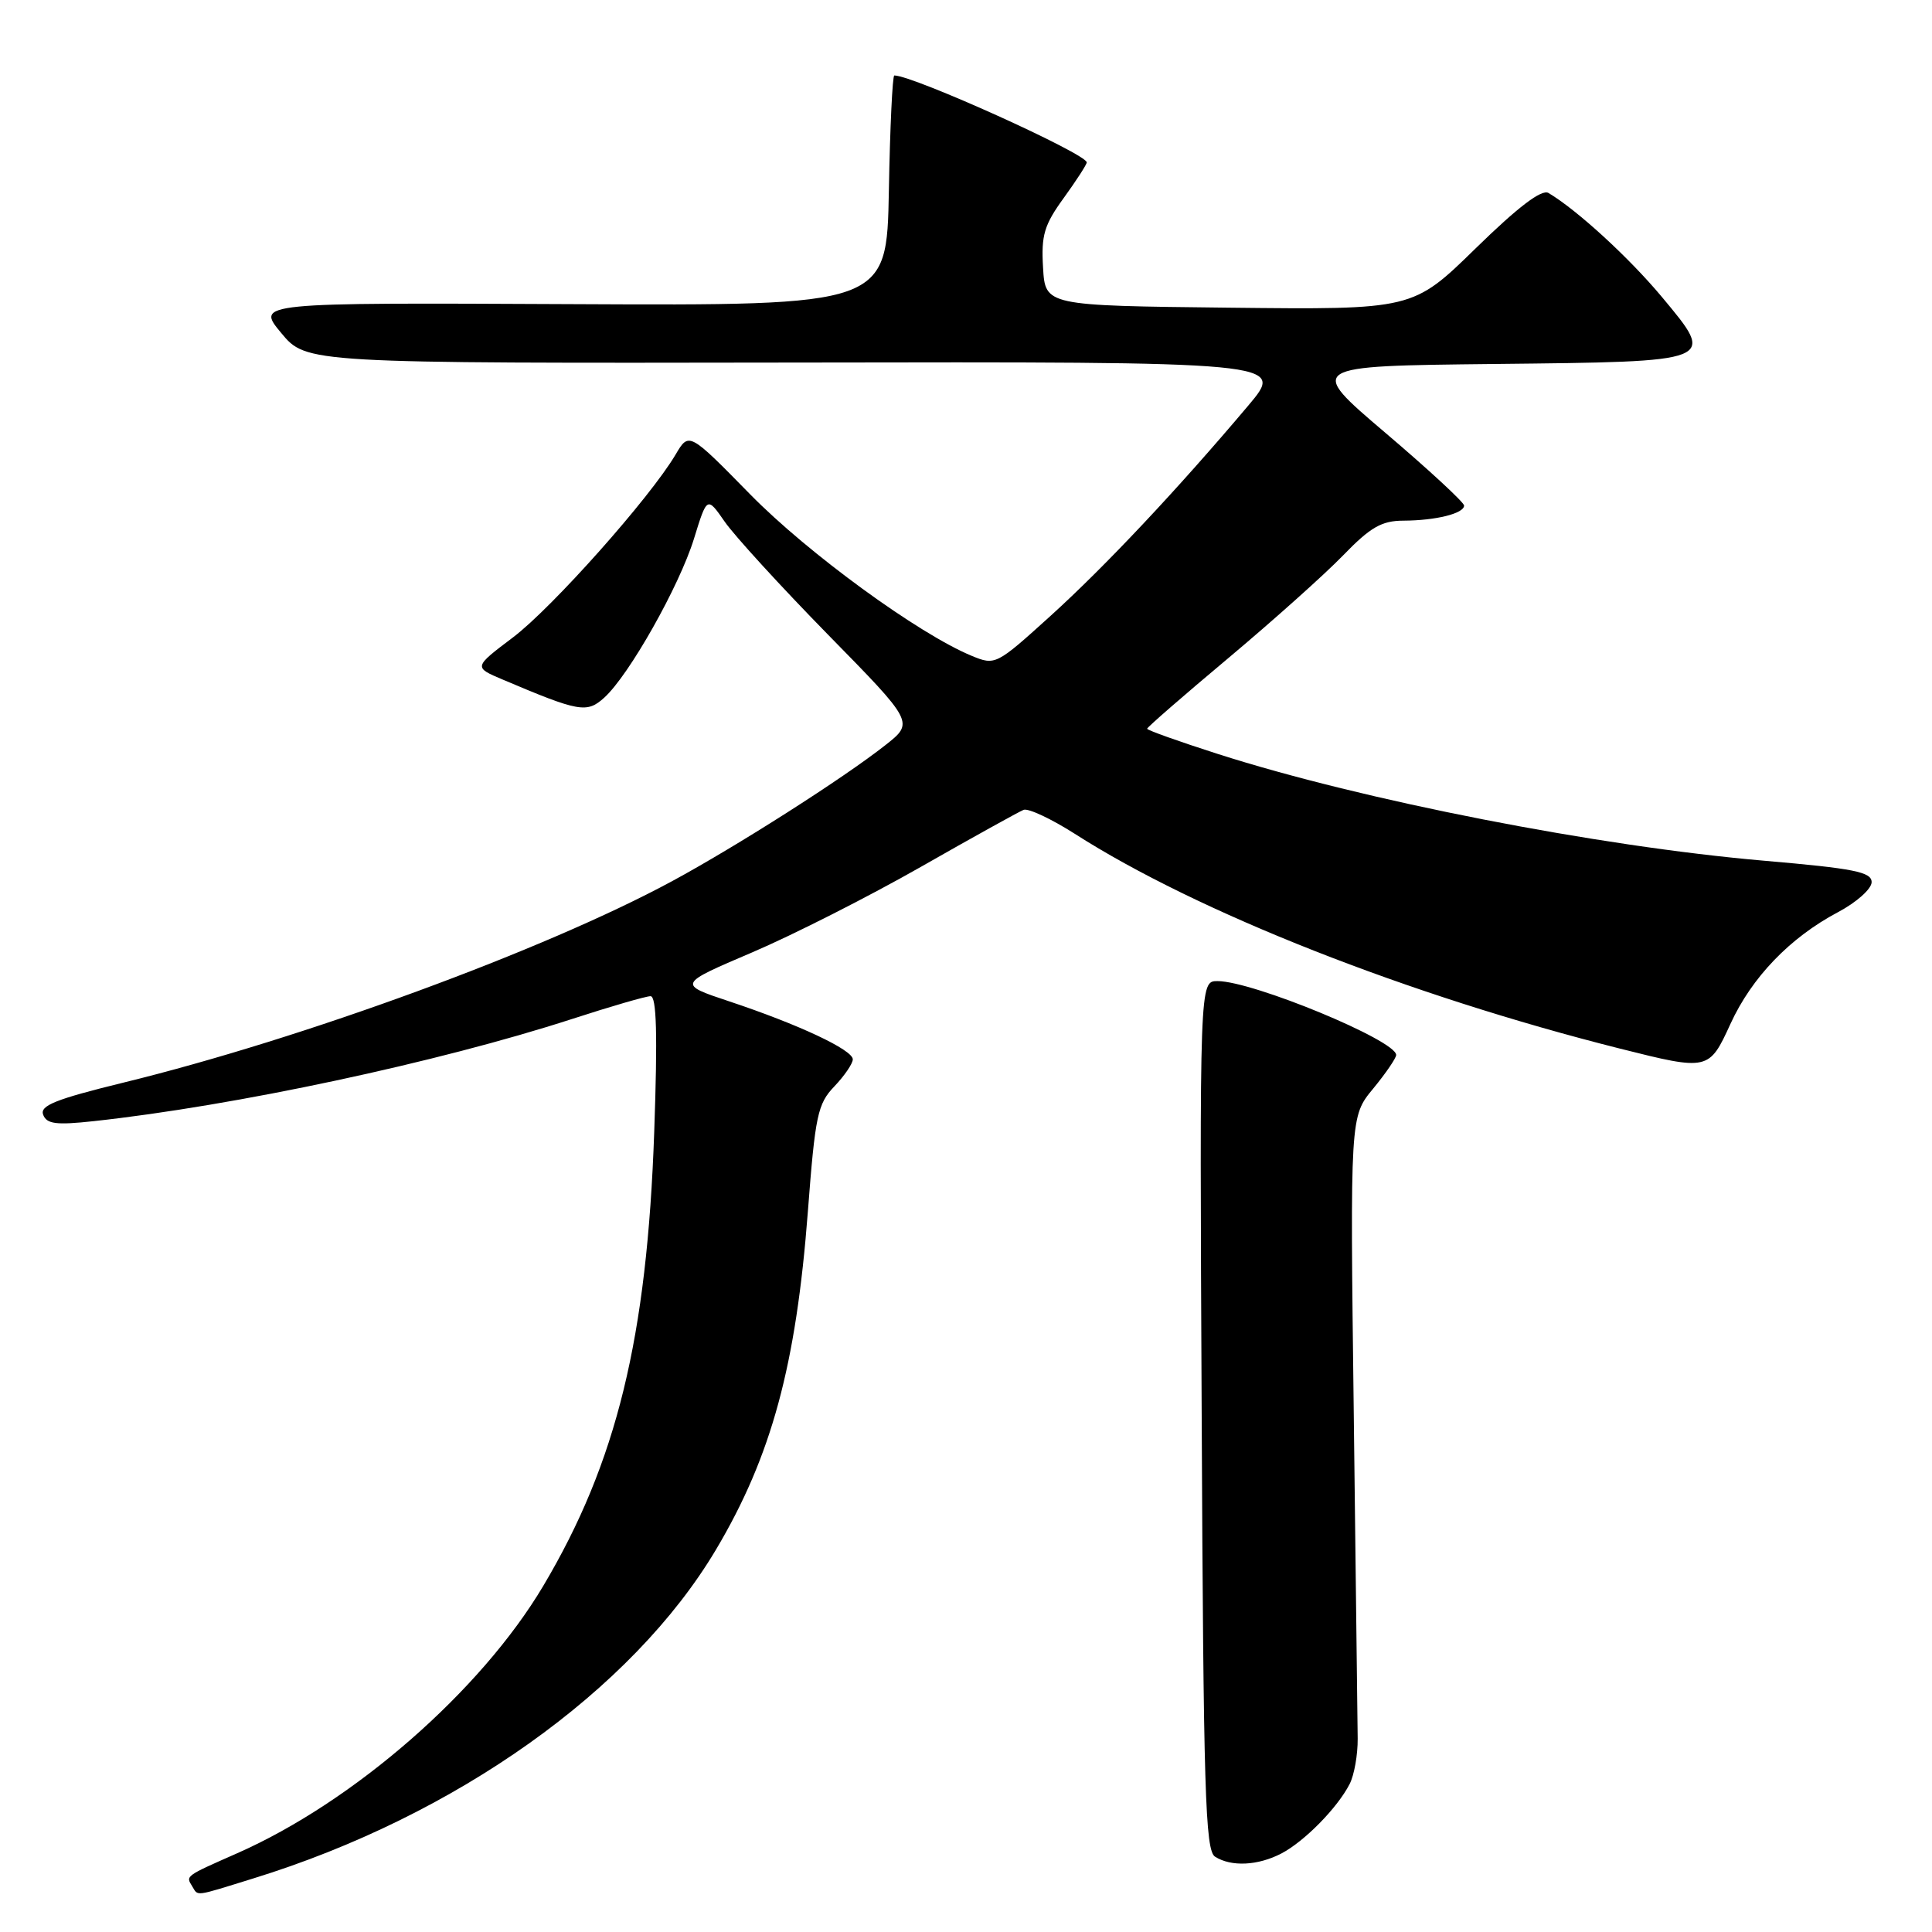 <?xml version="1.0" encoding="UTF-8" standalone="no"?>
<!DOCTYPE svg PUBLIC "-//W3C//DTD SVG 1.1//EN" "http://www.w3.org/Graphics/SVG/1.1/DTD/svg11.dtd" >
<svg xmlns="http://www.w3.org/2000/svg" xmlns:xlink="http://www.w3.org/1999/xlink" version="1.1" viewBox="0 0 256 256">
 <g >
 <path fill="currentColor"
d=" M 33.54 248.91 C 60.37 240.63 83.79 223.98 94.88 205.32 C 102.23 192.95 105.49 180.94 107.05 160.50 C 108.02 147.79 108.34 146.26 110.56 143.95 C 111.90 142.54 113.00 140.93 113.00 140.37 C 113.00 139.11 105.81 135.74 96.64 132.69 C 89.79 130.41 89.79 130.41 99.66 126.20 C 105.09 123.88 115.15 118.78 122.01 114.87 C 128.88 110.95 135.01 107.56 135.63 107.31 C 136.26 107.07 139.30 108.50 142.41 110.48 C 158.67 120.89 186.58 131.88 214.67 138.95 C 226.36 141.89 226.46 141.86 229.29 135.68 C 232.11 129.51 237.18 124.24 243.52 120.88 C 246.00 119.57 248.00 117.78 248.00 116.89 C 248.00 115.54 245.69 115.08 233.75 114.05 C 211.68 112.14 180.62 106.07 161.36 99.90 C 156.21 98.25 152.00 96.75 152.00 96.56 C 152.00 96.37 156.84 92.16 162.75 87.21 C 168.66 82.25 175.51 76.13 177.96 73.60 C 181.59 69.85 183.07 69.00 185.96 68.99 C 190.26 68.97 194.00 68.04 194.00 66.99 C 194.00 66.57 189.31 62.23 183.58 57.36 C 173.17 48.50 173.17 48.50 197.98 48.23 C 227.65 47.91 227.42 48.01 220.21 39.35 C 215.88 34.16 208.96 27.81 205.18 25.57 C 204.28 25.04 201.17 27.40 195.53 32.91 C 187.21 41.04 187.21 41.04 162.85 40.77 C 138.50 40.50 138.50 40.50 138.21 35.46 C 137.95 31.17 138.36 29.80 140.96 26.22 C 142.63 23.91 144.00 21.79 144.00 21.52 C 144.00 20.39 121.01 10.00 118.50 10.00 C 118.26 10.00 117.93 16.86 117.78 25.25 C 117.50 40.50 117.50 40.50 75.71 40.30 C 33.92 40.10 33.92 40.10 37.26 44.12 C 40.60 48.14 40.60 48.14 105.45 48.04 C 170.30 47.93 170.30 47.93 165.42 53.72 C 156.03 64.85 146.44 75.05 139.21 81.60 C 132.00 88.13 131.88 88.19 128.75 86.90 C 121.68 83.97 107.04 73.29 99.40 65.50 C 91.29 57.23 91.29 57.23 89.52 60.23 C 86.15 65.94 73.18 80.52 67.97 84.46 C 62.74 88.41 62.74 88.41 66.62 90.05 C 76.76 94.35 77.76 94.53 80.07 92.44 C 83.35 89.47 90.00 77.69 91.95 71.40 C 93.69 65.76 93.69 65.76 96.03 69.13 C 97.31 70.98 103.48 77.73 109.74 84.12 C 121.13 95.73 121.13 95.73 117.31 98.74 C 111.75 103.12 97.64 112.12 89.00 116.79 C 72.15 125.89 40.17 137.63 16.32 143.46 C 7.38 145.65 5.25 146.50 5.72 147.71 C 6.19 148.94 7.45 149.10 12.40 148.56 C 31.13 146.53 58.04 140.78 75.80 135.02 C 80.91 133.36 85.59 132.00 86.20 132.00 C 87.00 132.00 87.14 137.07 86.69 149.92 C 85.74 177.28 81.72 193.76 71.98 210.15 C 63.72 224.05 46.90 238.74 31.42 245.57 C 24.51 248.62 24.60 248.55 25.46 249.93 C 26.29 251.28 25.63 251.36 33.54 248.91 Z  M 169.80 245.59 C 172.85 243.99 177.22 239.55 178.84 236.38 C 179.44 235.21 179.92 232.51 179.90 230.38 C 179.88 228.25 179.65 208.83 179.38 187.23 C 178.89 147.95 178.89 147.95 181.95 144.25 C 183.63 142.21 185.00 140.20 185.00 139.79 C 185.00 137.86 165.99 130.00 161.32 130.00 C 158.95 130.00 158.95 130.00 159.23 187.54 C 159.46 237.39 159.70 245.20 161.00 246.02 C 163.16 247.39 166.69 247.21 169.80 245.59 Z "/>
</g>
</svg>